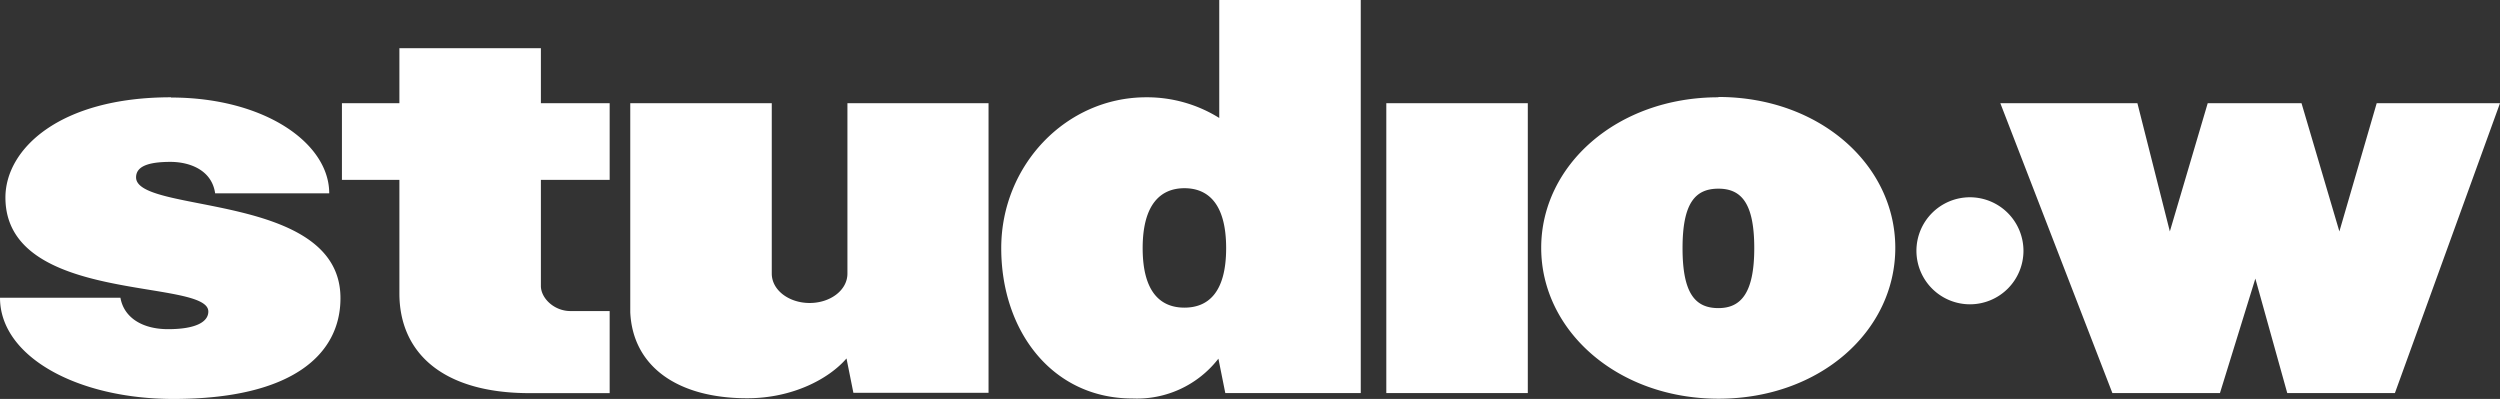 <svg xmlns="http://www.w3.org/2000/svg" width="166" height="26.491" viewBox="0 0 322.8 51.51"><rect x="0" y="0" width="322.8" height="51.51" fill="#333333" stroke="none"/><title>studio-w</title><g data-name="Layer 2"><g data-name="Layer 1" fill="#fff"><path d="M291.21 35.97l4.12 14.78h13.9l13.57-37.43h-15.92l-4.82 16.56-4.89-16.56h-12.11l-4.89 16.56-4.19-16.56h-17.7l14.47 37.43h13.89l4.57-14.78zM221.88 39.78c-3 0-4.63-1.9-4.63-7.74s1.65-7.68 4.63-7.68 4.63 1.9 4.63 7.68-1.71 7.74-4.63 7.74m0-27.22C208.81 12.56 199 21.32 199 32s9.83 19.48 22.9 19.48 22.82-8.72 22.82-19.48-9.83-19.48-22.84-19.48M152.93 39.72c-3 0-5.39-1.9-5.39-7.68s2.41-7.74 5.39-7.74 5.39 1.91 5.39 7.74-2.41 7.68-5.39 7.68M157.43 0v15.23a17.62 17.62 0 0 0-9.43-2.67c-10.34 0-18.72 8.76-18.72 19.48s6.6 19.41 16.94 19.41a13.29 13.29 0 0 0 11.1-5.14l.89 4.44h17.49V0zM51.57 23.22v14.66c0 7.61 5.52 12.88 16.81 12.88h10.34v-10.6h-5.07c-2.09 0-3.81-1.65-3.81-3.24v-13.7h8.88v-9.9h-8.88v-7.1H51.57v7.1h-7.42v9.9zM261.27 32.39a6.91 6.91 0 1 1-6.92-6.92 6.92 6.92 0 0 1 6.92 6.92M179 13.32h18.27v37.43H179zM109.42 13.32v22c0 2.16-2.22 3.8-4.88 3.8s-4.89-1.65-4.89-3.8v-22H81.38v27c.32 6.92 6 11.1 15.1 11.1 5.9 0 10.59-2.54 12.82-5.14l.89 4.44h17.45v-37.4zM22.08 12.56C7.61 12.56.7 19.29.7 25.5c0 13.83 26.2 10.4 26.2 14.72 0 1.33-1.59 2.28-5.2 2.28-3.36 0-5.71-1.52-6.15-4.06H0c0 7.61 10 13.07 22.39 13.07 15.48 0 21.57-5.84 21.57-13C44 24.74 17.57 27.66 17.57 22.9c0-1.4 1.52-2 4.44-2 2.41 0 5.33 1 5.77 4.06h14.73c0-6.53-8.44-12.37-20.43-12.37"/></g></g></svg>
